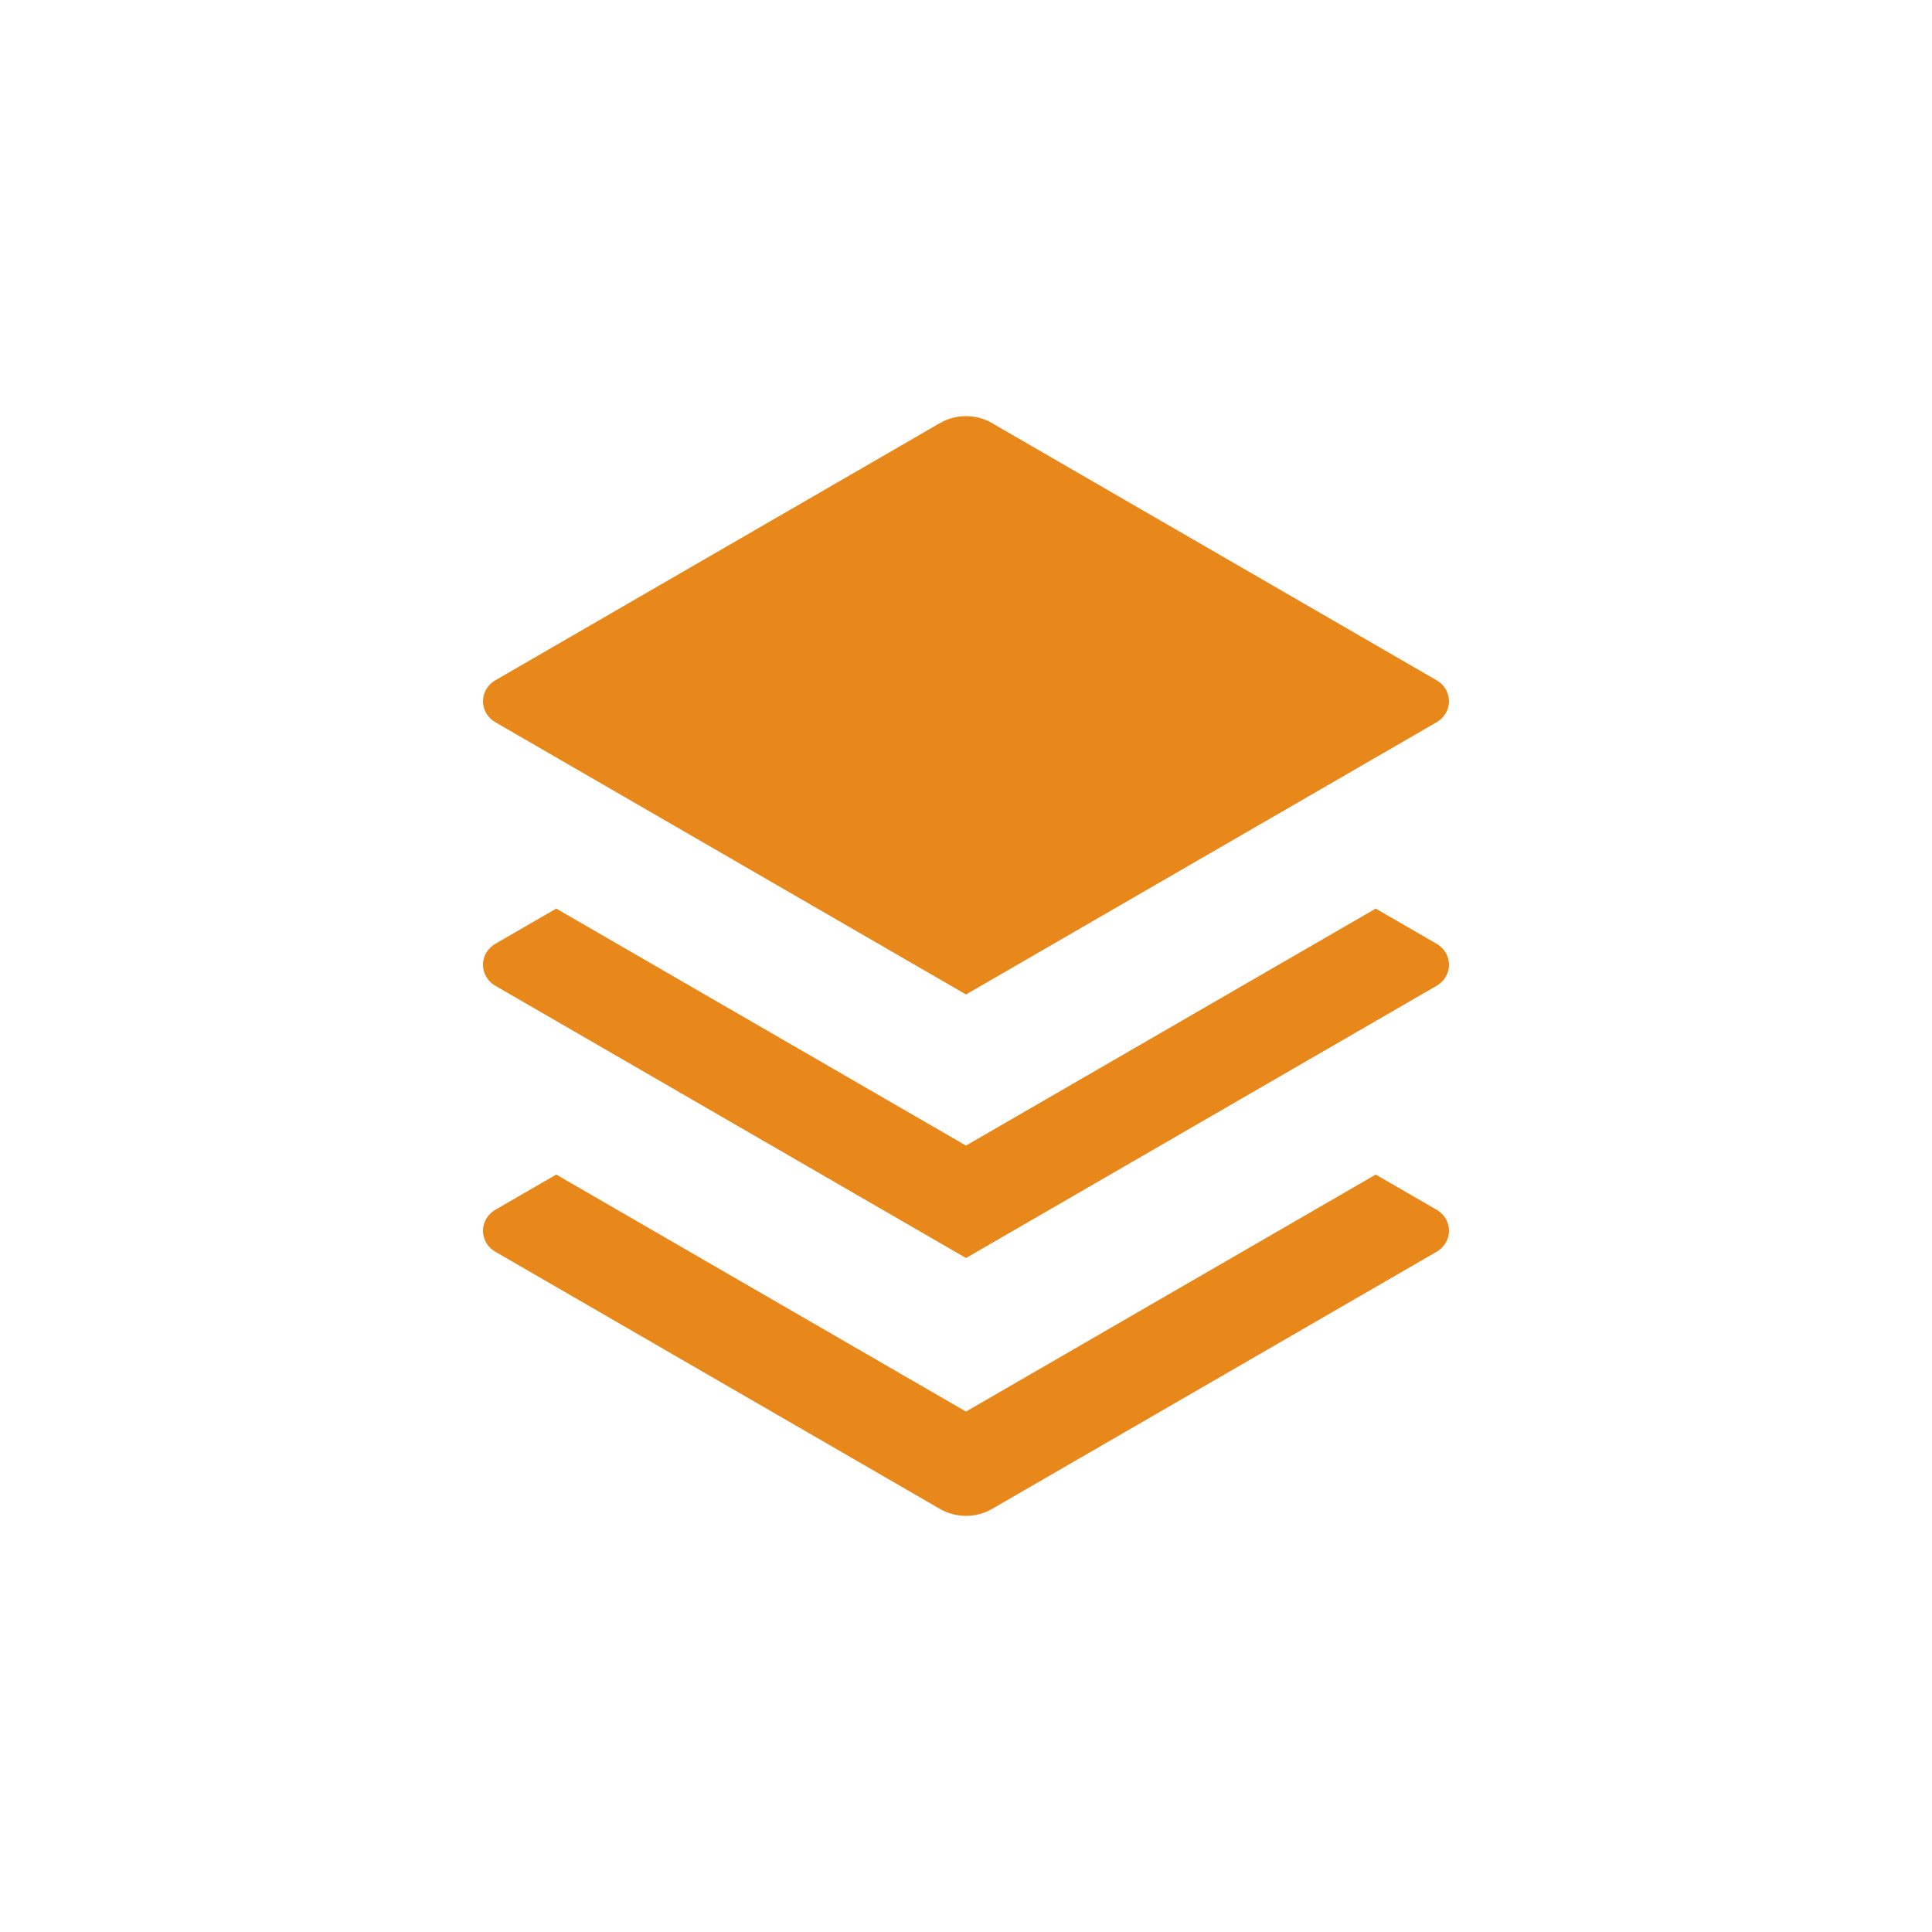 <?xml version="1.0" encoding="utf-8"?>
<!-- Generator: Adobe Illustrator 16.0.3, SVG Export Plug-In . SVG Version: 6.00 Build 0)  -->
<!DOCTYPE svg PUBLIC "-//W3C//DTD SVG 1.1//EN" "http://www.w3.org/Graphics/SVG/1.1/DTD/svg11.dtd">
<svg version="1.1" id="Layer_1" xmlns="http://www.w3.org/2000/svg" xmlns:xlink="http://www.w3.org/1999/xlink" x="0px" y="0px"
	 width="1280px" height="1280px" viewBox="0 0 1280 1280" enable-background="new 0 0 1280 1280" xml:space="preserve">
<g>
	<g>
		<path fill="#E8871A" d="M911.458,601.962l40.374,23.334c7.936,4.618,10.56,14.544,5.772,22.2
			c-1.412,2.304-3.412,4.232-5.772,5.592L639.998,833.474L328.164,653.088
			c-7.952-4.583-10.542-14.545-5.772-22.226c1.413-2.277,3.413-4.173,5.772-5.566
			l40.375-23.334l271.459,157.018L911.458,601.962z"/>
	</g>
	<g>
		<path fill="#E8871A" d="M911.458,778.18l40.374,23.336c7.936,4.583,10.56,14.545,5.772,22.231
			c-1.412,2.271-3.412,4.17-5.772,5.562L657.315,999.672
			c-10.66,6.166-23.975,6.166-34.617,0L328.164,829.309
			c-7.952-4.616-10.542-14.545-5.772-22.196c1.413-2.309,3.413-4.238,5.772-5.597
			l40.375-23.336l271.459,157.019L911.458,778.18z"/>
	</g>
	<g>
		<path fill="#E8871A" d="M657.249,280.331l294.583,170.391c7.936,4.585,10.56,14.513,5.772,22.197
			c-1.412,2.309-3.412,4.206-5.772,5.565L639.998,658.865L328.164,478.483
			c-7.952-4.584-10.542-14.512-5.772-22.194c1.413-2.309,3.413-4.208,5.772-5.567
			l294.535-170.391c10.643-6.167,23.957-6.167,34.617,0H657.249z"/>
	</g>
</g>
</svg>
